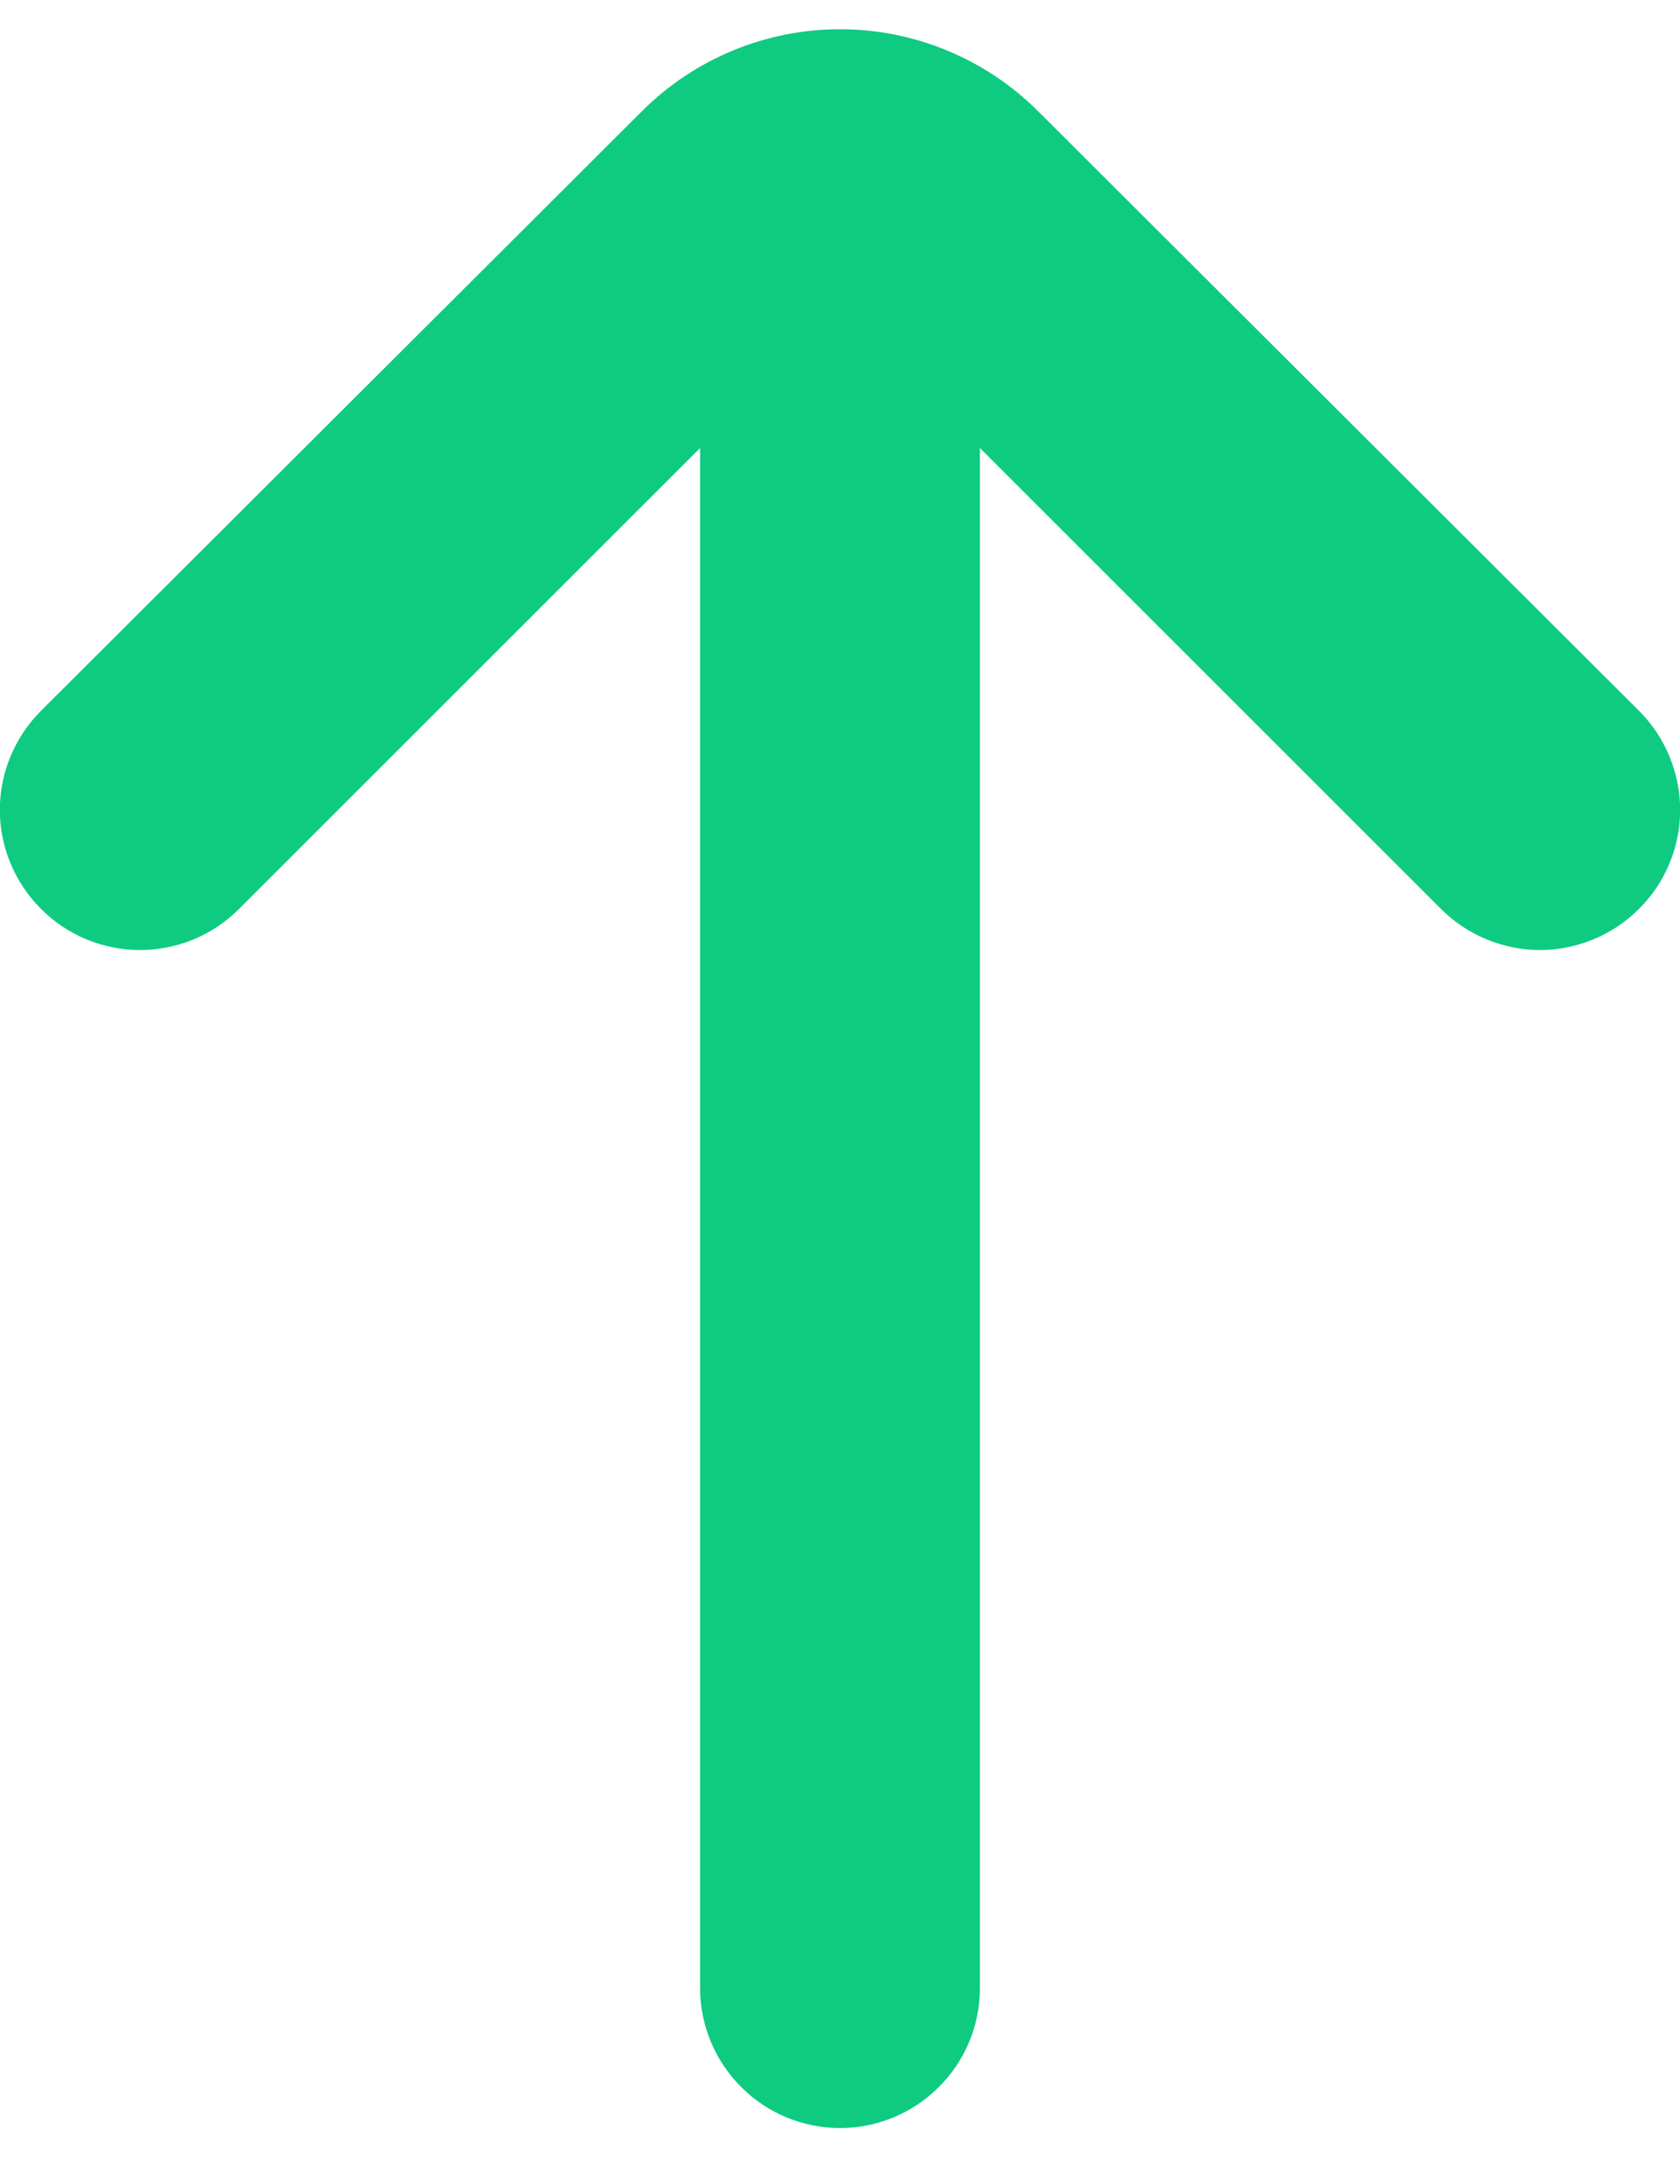 <svg width="10" height="13" viewBox="0 0 10 13" fill="none" xmlns="http://www.w3.org/2000/svg">
<path d="M9.758 4.233L6.175 0.658C5.863 0.348 5.44 0.174 5 0.174C4.56 0.174 4.137 0.348 3.825 0.658L0.242 4.233C0.087 4.389 -0.001 4.601 -0.001 4.821C-0.001 5.041 0.087 5.252 0.242 5.408C0.319 5.486 0.411 5.548 0.513 5.591C0.615 5.633 0.723 5.655 0.833 5.655C0.943 5.655 1.052 5.633 1.154 5.591C1.256 5.548 1.348 5.486 1.425 5.408L4.167 2.667V11.833C4.167 12.054 4.255 12.266 4.411 12.422C4.567 12.579 4.779 12.667 5 12.667C5.221 12.667 5.433 12.579 5.589 12.422C5.746 12.266 5.833 12.054 5.833 11.833V2.667L8.575 5.408C8.731 5.565 8.943 5.654 9.164 5.655C9.385 5.655 9.597 5.568 9.754 5.412C9.911 5.257 10 5.045 10.001 4.824C10.001 4.603 9.914 4.39 9.758 4.233Z" fill="#0ECB81"/>
</svg>
